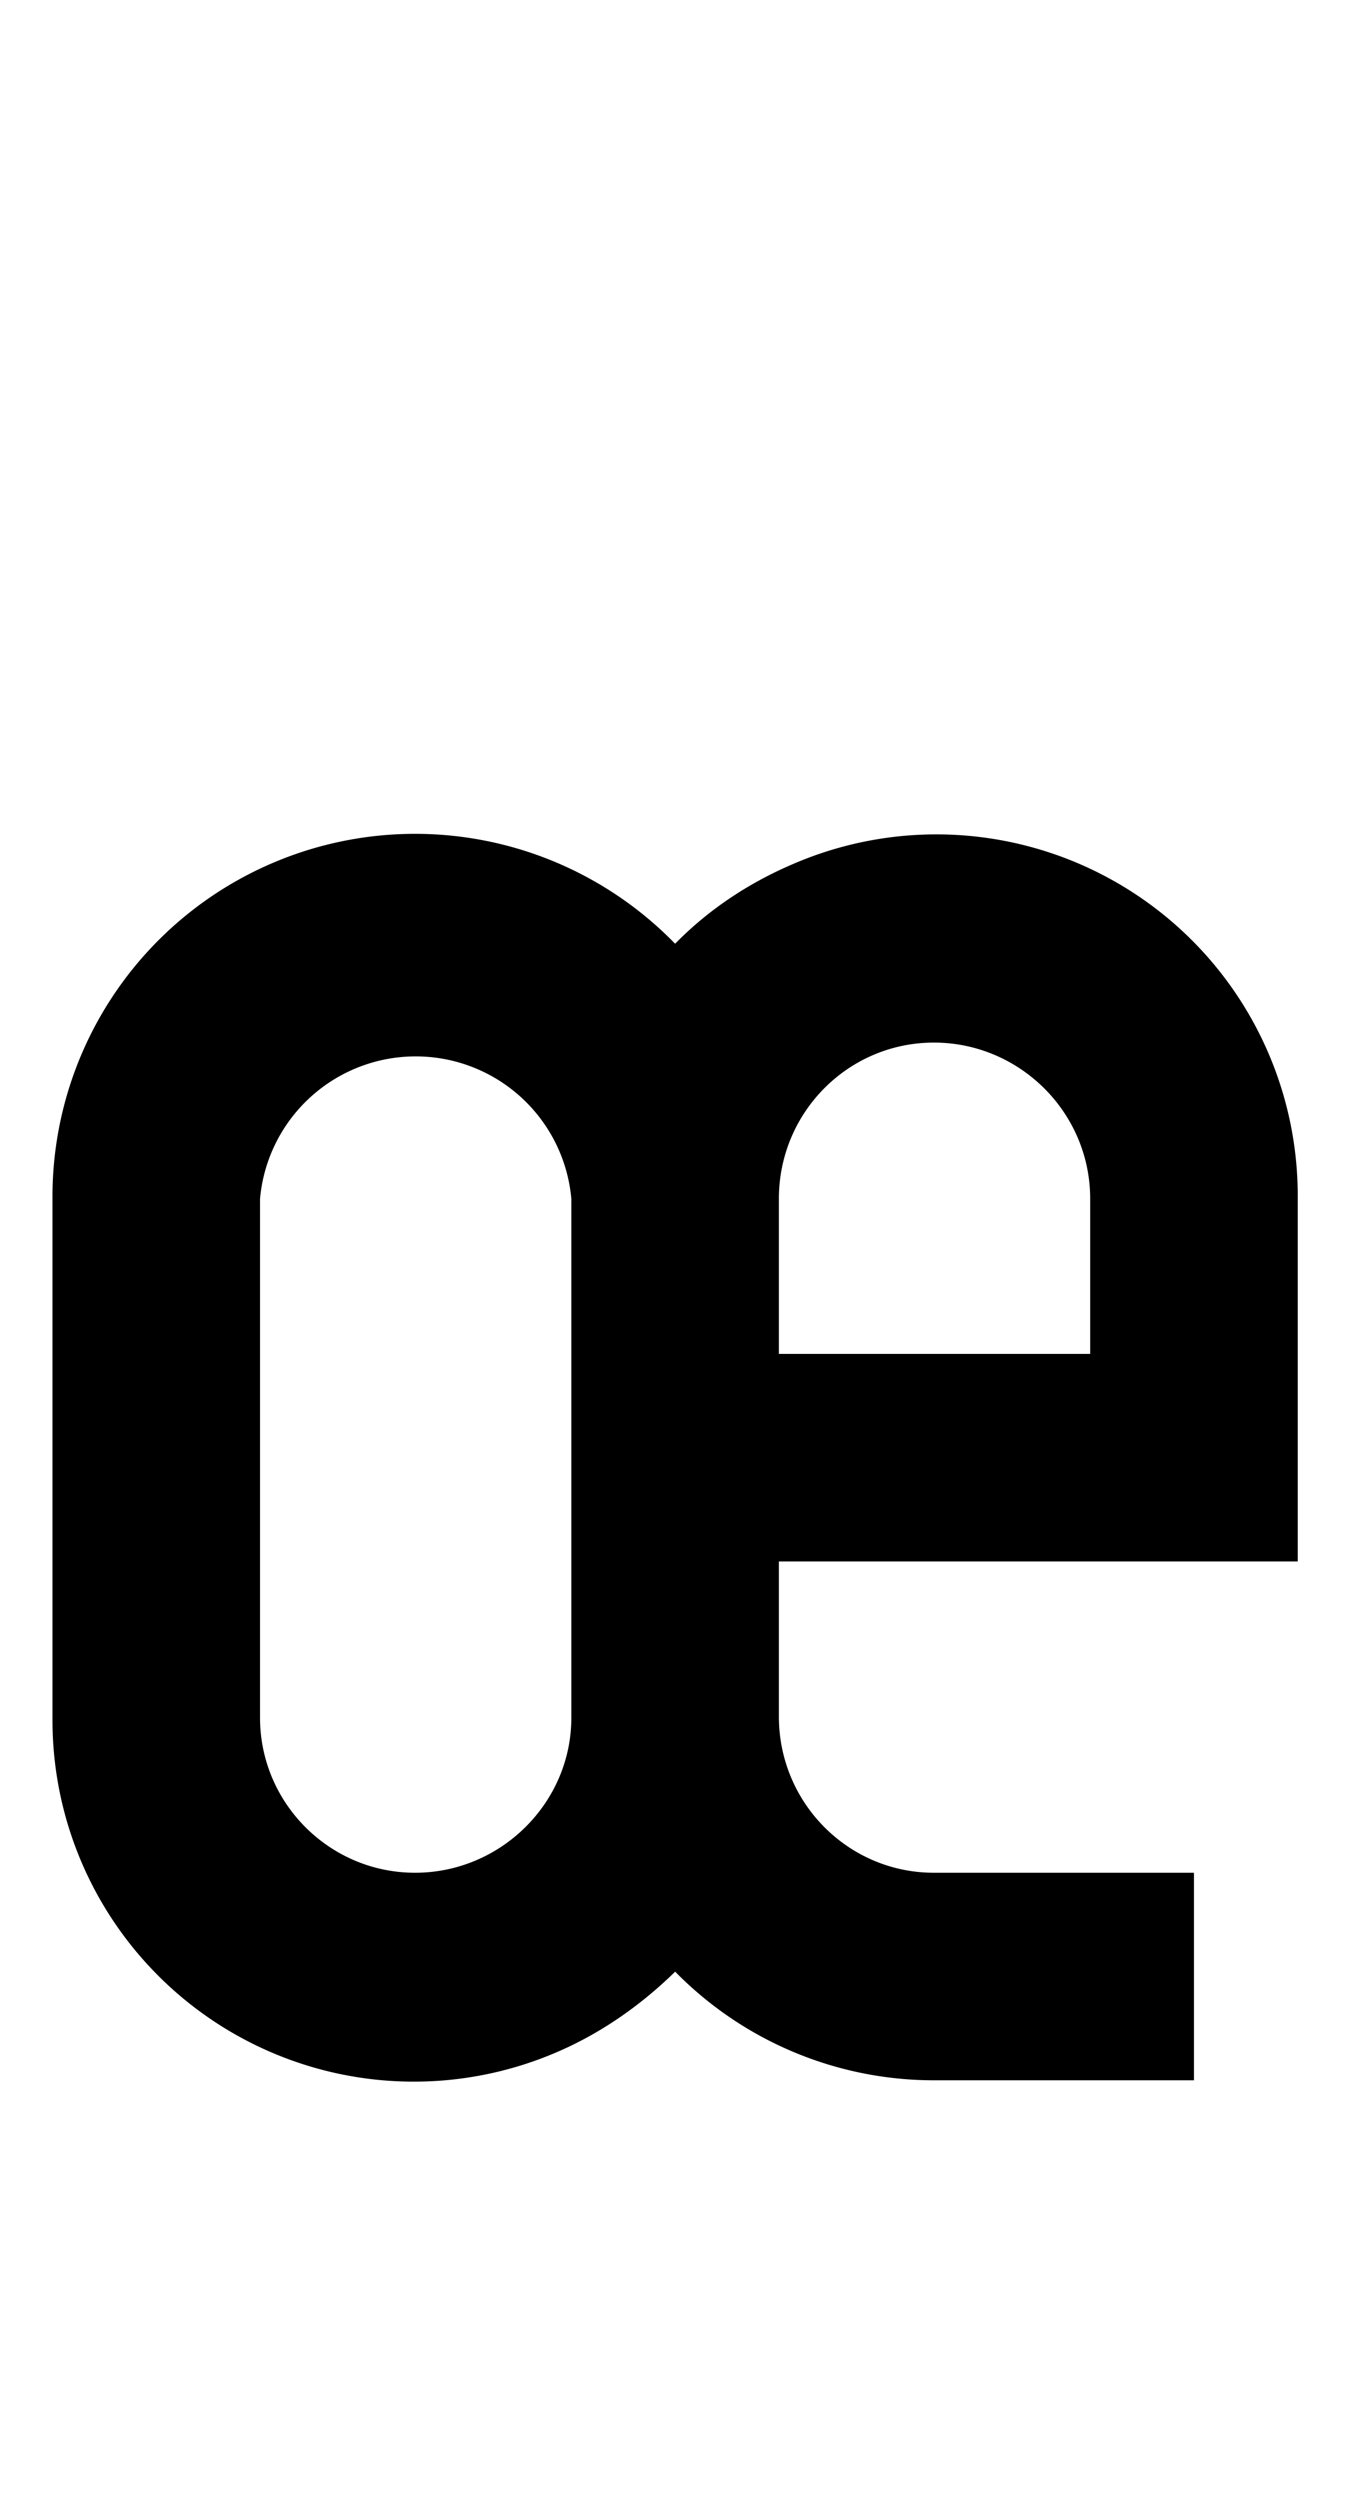 <svg xmlns="http://www.w3.org/2000/svg" viewBox="0 0 1105 2048"><path d="M1063 1279V982a296 296 0 0 0-414-274c-35 15-67 36-94 63l-2 2-2-2A297 297 0 0 0 43 982v425a296 296 0 0 0 413 274c35-15 67-37 95-64l2-2 2 2a297 297 0 0 0 210 87h213v-170H765c-70 0-127-57-127-128v-127h425ZM765 854c70 0 128 57 128 128v127H638V982c0-71 57-128 127-128Zm-425 680c-70 0-127-57-127-127V982a128 128 0 0 1 255 0v425c0 70-58 127-128 127Z"/></svg>